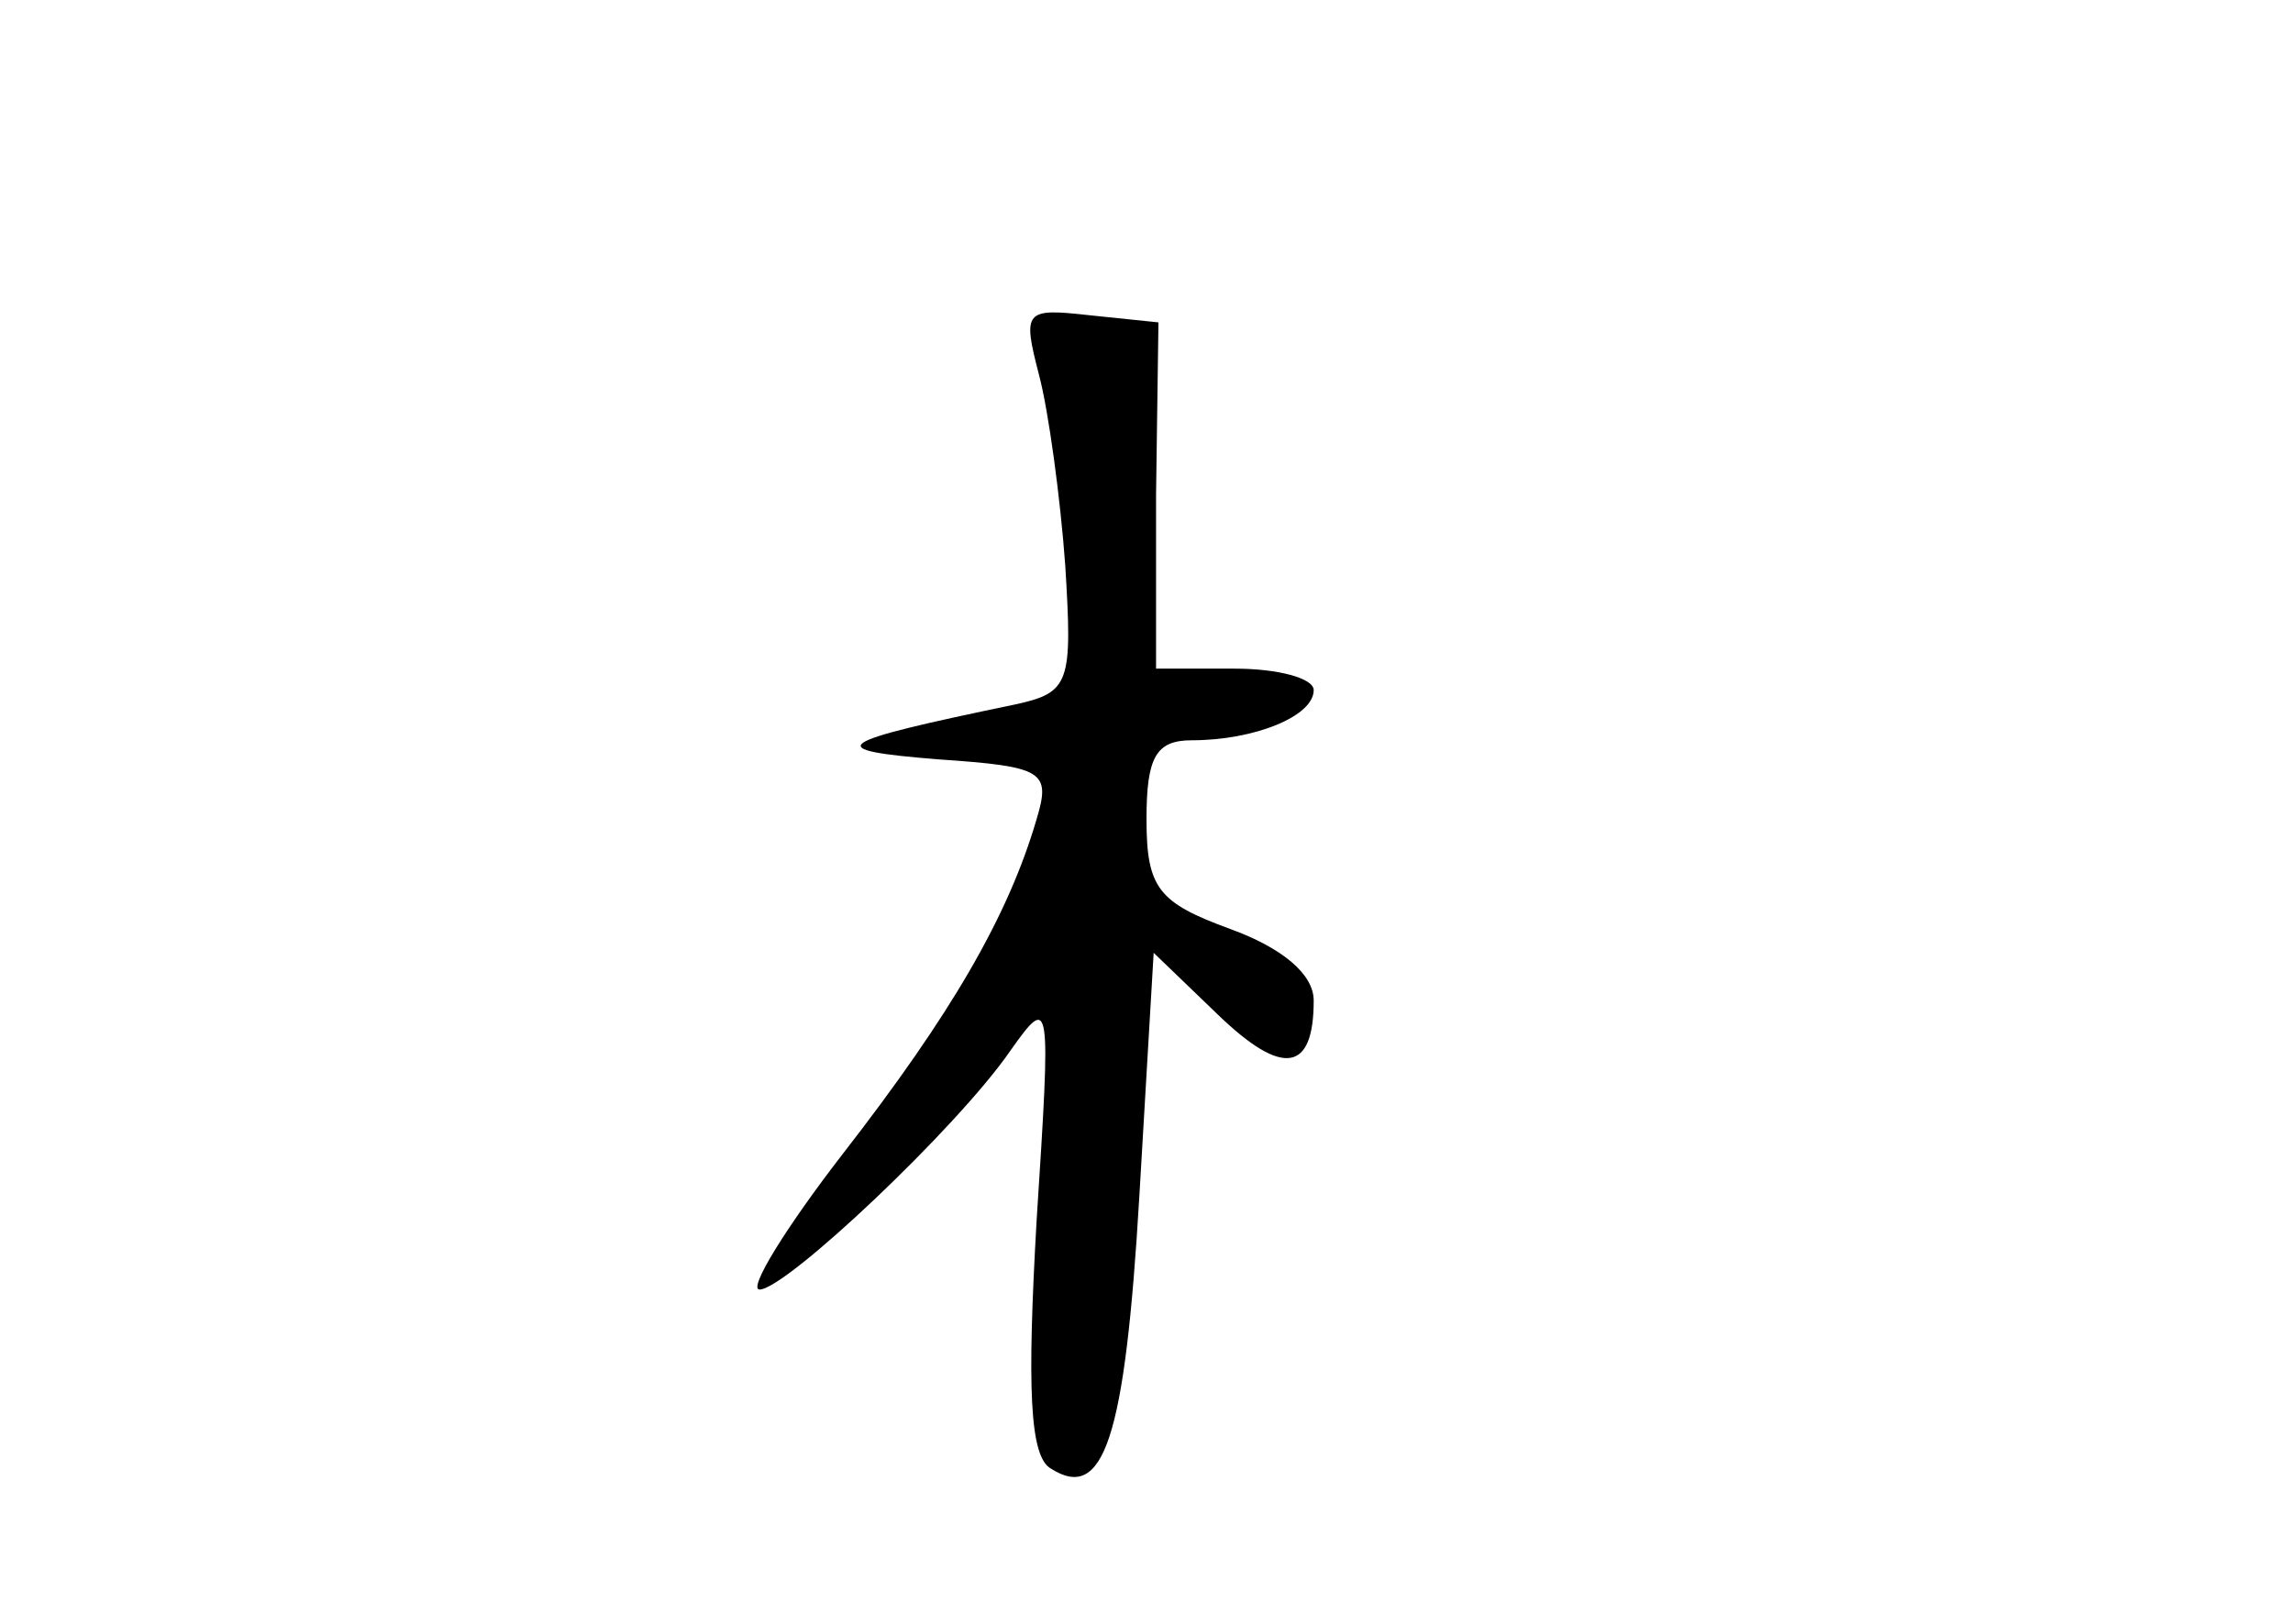 <?xml version="1.0" standalone="no"?>
<!DOCTYPE svg PUBLIC "-//W3C//DTD SVG 20010904//EN"
 "http://www.w3.org/TR/2001/REC-SVG-20010904/DTD/svg10.dtd">
<svg version="1.0" xmlns="http://www.w3.org/2000/svg"
 width="96pt" height="68pt" viewBox="0 0 96 68"
 preserveAspectRatio="xMidYMid meet">
<g transform="translate(0,68) scale(0.1,-0.1)"
fill="#000000" stroke="none">
<path d="M435 523 c4 -15 9 -52 11 -80 3 -49 2 -53 -21 -58 -77 -16 -82 -19
-32 -23 44 -3 47 -5 41 -25 -12 -41 -36 -82 -81 -140 -24 -31 -40 -57 -35 -57
11 0 83 68 105 100 17 24 17 22 11 -71 -4 -70 -3 -99 6 -104 22 -14 31 12 37
114 l6 102 27 -26 c27 -26 40 -24 40 6 0 11 -13 22 -35 30 -30 11 -35 17 -35
46 0 26 4 33 19 33 26 0 51 10 51 21 0 5 -15 9 -33 9 l-33 0 0 73 1 72 -29 3
c-27 3 -28 2 -21 -25z"/>
</g>
</svg>
